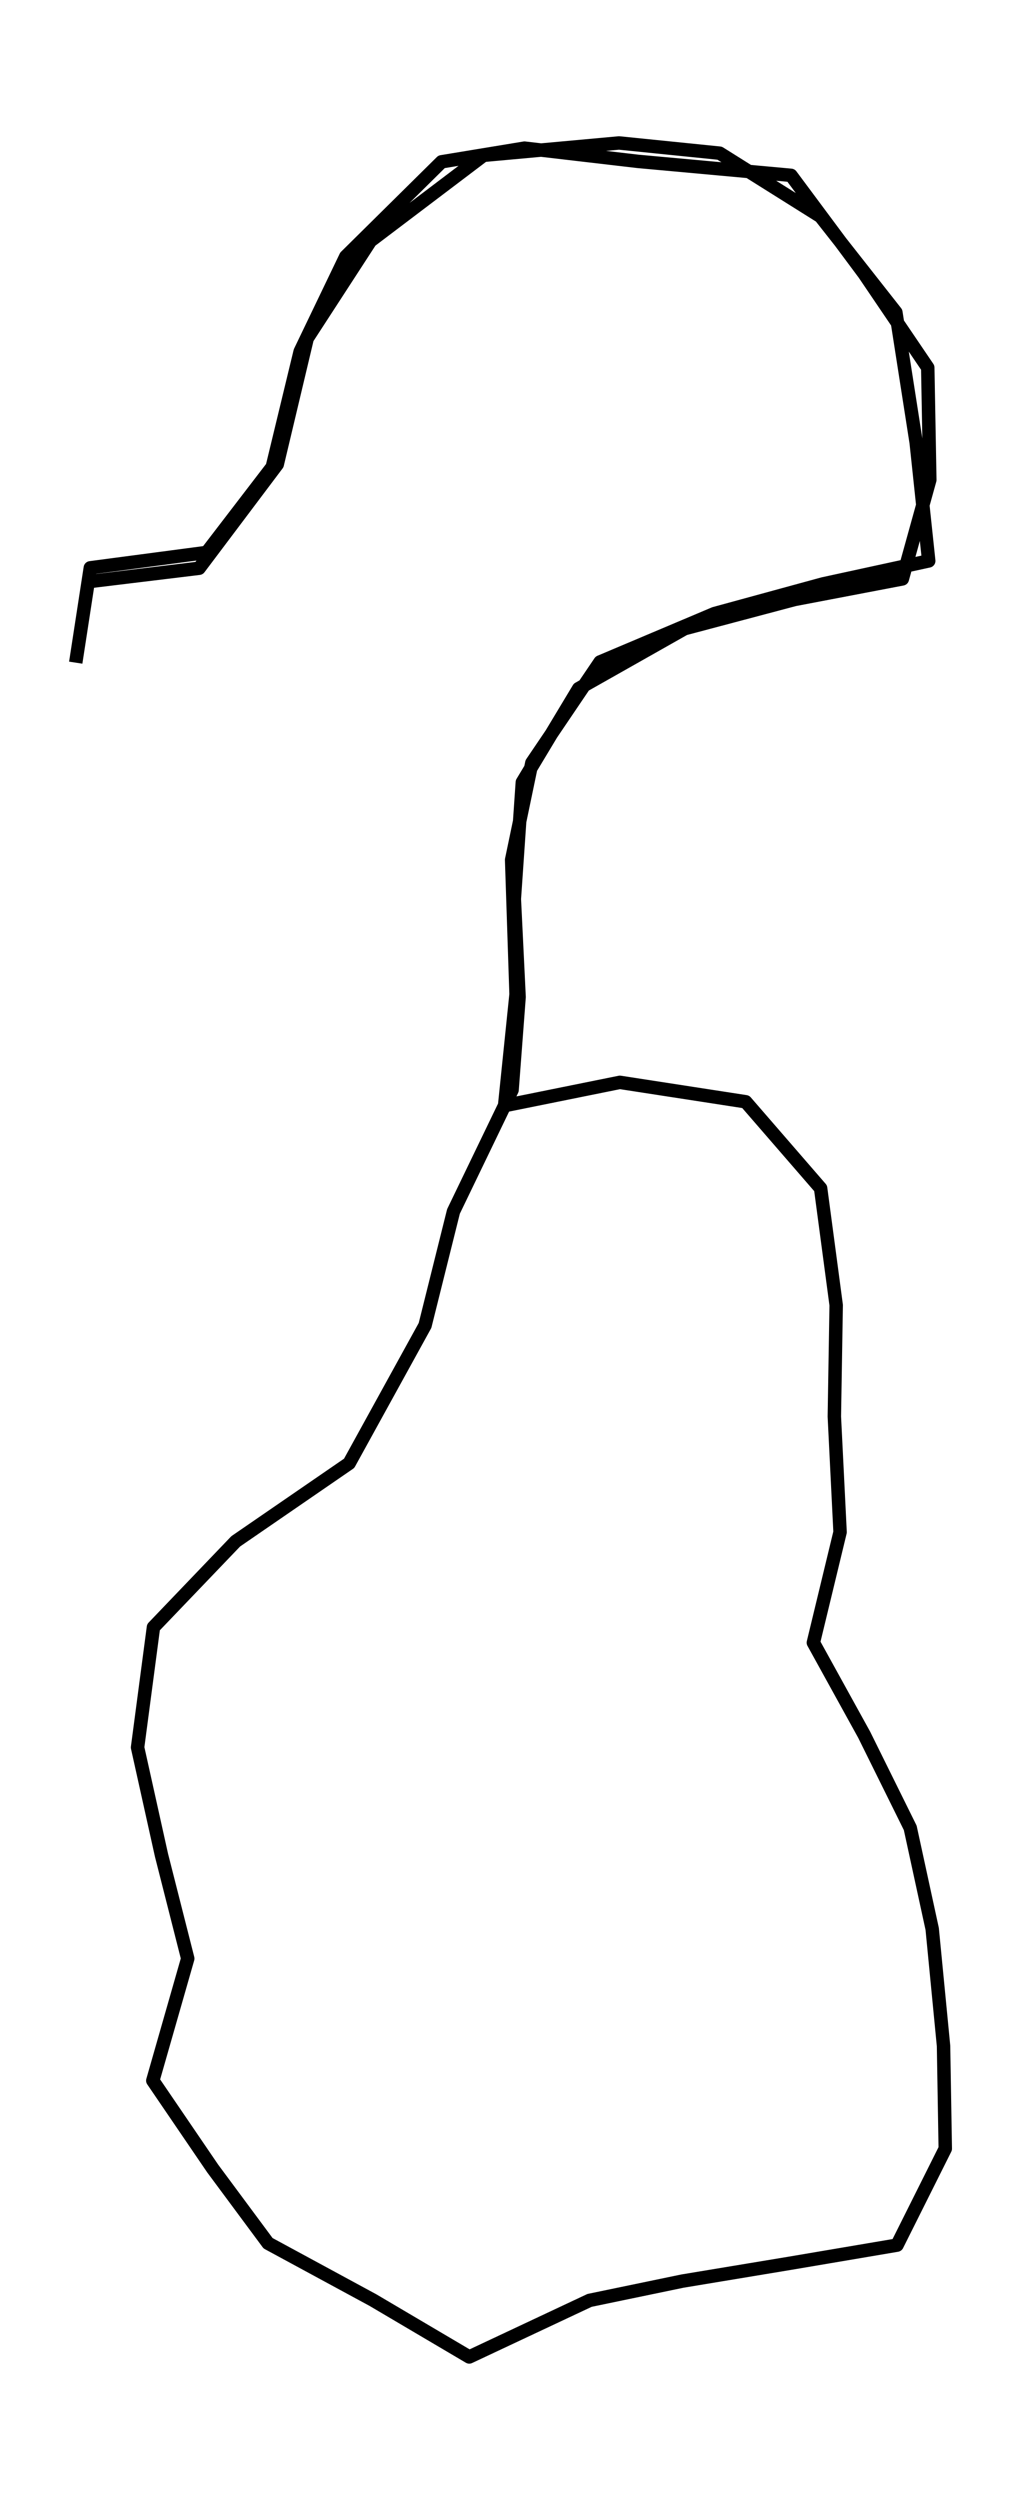 <?xml version="1.0" encoding="utf-8" standalone="no"?>
<!DOCTYPE svg PUBLIC "-//W3C//DTD SVG 1.1//EN"
  "http://www.w3.org/Graphics/SVG/1.1/DTD/svg11.dtd">
<svg height="558pt" version="1.1" viewBox="0 0 227.913 558" width="227.913pt" xmlns="http://www.w3.org/2000/svg" xmlns:xlink="http://www.w3.org/1999/xlink">
 <defs>
  <style type="text/css">*{stroke-linecap:butt;stroke-linejoin:round;}</style>
 </defs>
 <g id="figure_1">
  <g id="patch_1">
   <path d="M 0 558 
L 227.913 558 
L 227.913 0 
L 0 0 
z
" style="fill:none;"/>
  </g>
  <g id="axes_1">
   <g id="LineCollection_1">
    <path clip-path="url(#p9af03881b3)" d="M 16.905 147.913 
L 20.163 126.743 
L 46.154 123.305 
L 60.779 104.223 
L 67.005 78.458 
L 77.19 57.256 
L 98.572 36.117 
L 117.082 33.066 
L 142.397 36.021 
L 176.57 39.137 
L 192.908 61.111 
L 207.098 82.057 
L 207.557 107.114 
L 201.427 129.216 
L 177.366 133.81 
L 152.799 140.332 
L 129.172 153.696 
L 116.599 174.609 
L 114.813 200.663 
L 115.875 222.54 
L 114.306 243.293 
L 101.226 270.407 
L 94.879 295.85 
L 77.938 326.626 
L 52.622 344.037 
L 34.257 363.216 
L 30.709 390.041 
L 36.043 414.07 
L 41.907 437.168 
L 34.112 464.411 
L 47.482 484.039 
L 59.838 500.712 
L 83.247 513.401 
L 104.75 526.091 
L 131.61 513.466 
L 152.34 509.161 
L 176.16 505.21 
L 200.244 501.13 
L 211.008 479.606 
L 210.622 456.668 
L 208.088 430.551 
L 203.189 407.999 
L 192.908 387.214 
L 181.565 366.654 
L 187.526 341.981 
L 186.247 316.185 
L 186.657 291.32 
L 183.182 265.234 
L 166.458 245.927 
L 138.367 241.59 
L 112.641 246.794 
L 115.199 221.93 
L 114.21 191.925 
L 118.723 170.272 
L 133.951 147.753 
L 159.484 136.958 
L 183.689 130.341 
L 207.315 125.201 
L 204.516 98.794 
L 199.979 69.72 
L 183.158 48.325 
L 160.642 34.19 
L 138.174 31.909 
L 107.935 34.672 
L 82.692 53.786 
L 68.574 75.535 
L 61.889 103.645 
L 44.441 126.839 
L 18.763 129.955 
" style="fill:none;stroke:#000000;stroke-width:3;"/>
   </g>
  </g>
 </g>
 <defs>
  <clipPath id="p9af03881b3">
   <rect height="543.6" width="213.513" x="7.2" y="7.2"/>
  </clipPath>
 </defs>
</svg>
